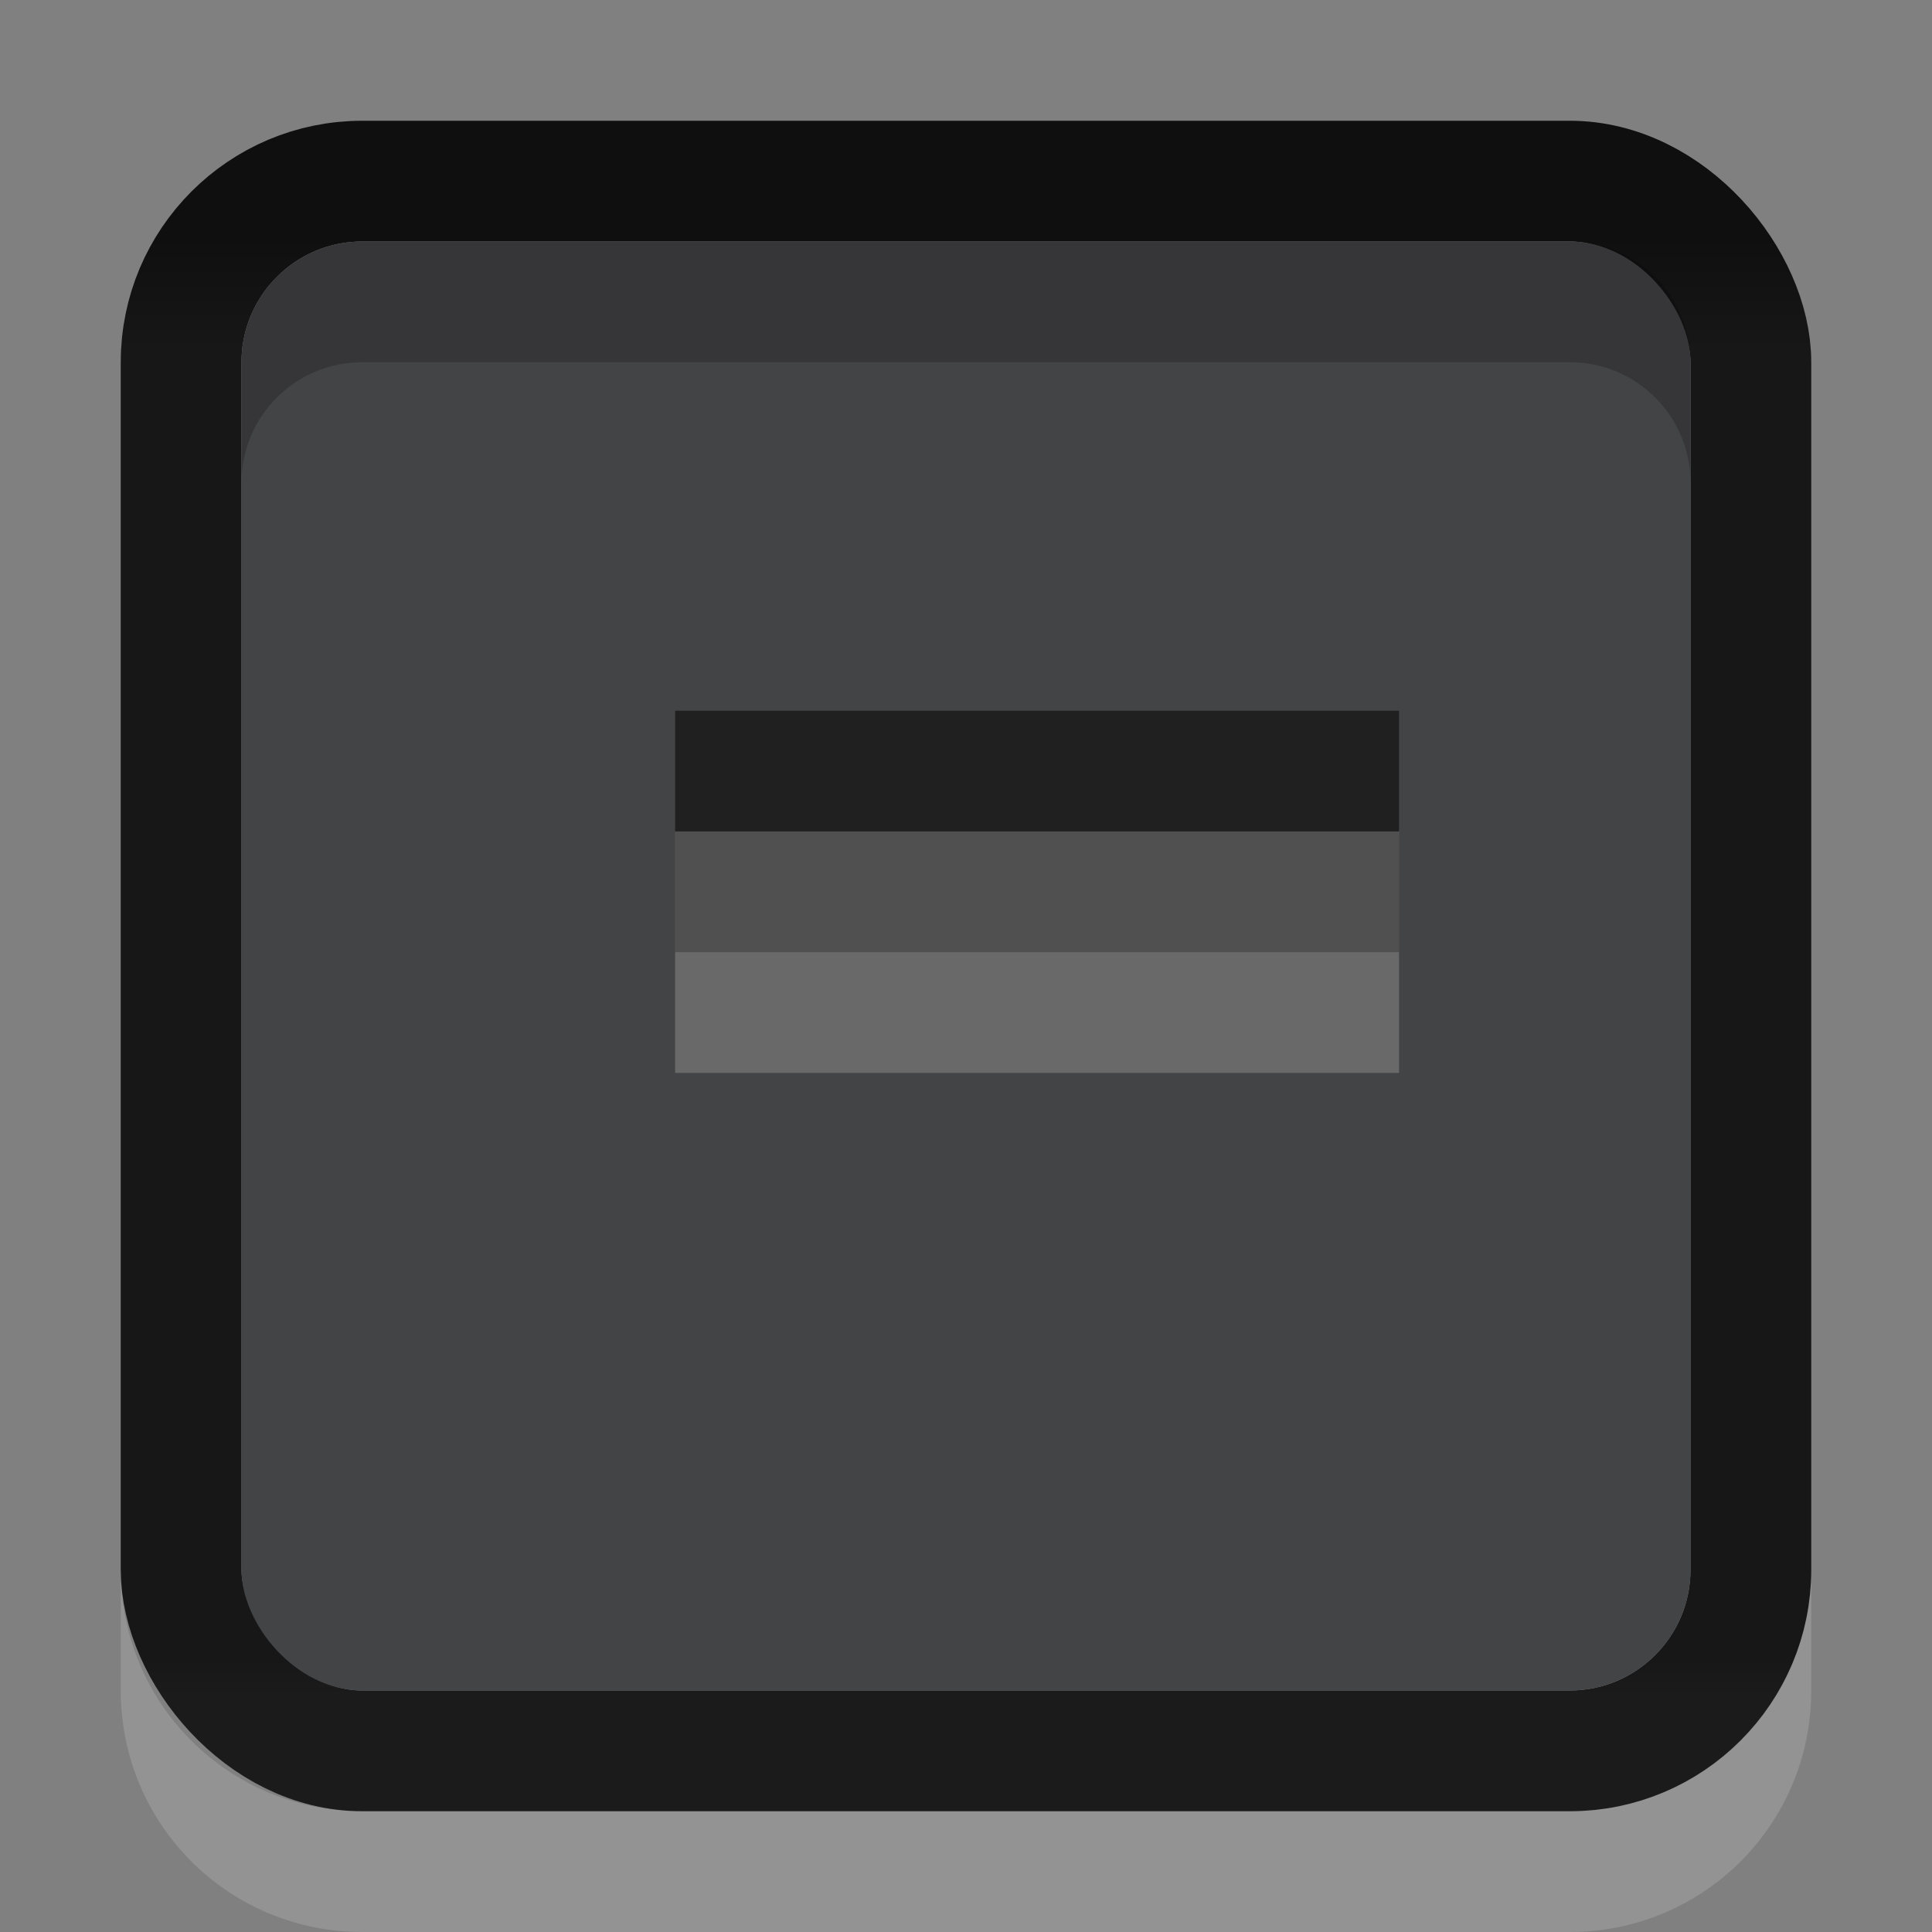 <?xml version="1.0" encoding="UTF-8" standalone="no"?>
<!-- Created with Inkscape (http://www.inkscape.org/) -->

<svg
   xmlns:dc="http://purl.org/dc/elements/1.1/"
   xmlns:cc="http://creativecommons.org/ns#"
   xmlns:rdf="http://www.w3.org/1999/02/22-rdf-syntax-ns#"
   xmlns:svg="http://www.w3.org/2000/svg"
   xmlns="http://www.w3.org/2000/svg"
   xmlns:xlink="http://www.w3.org/1999/xlink"
   xmlns:sodipodi="http://sodipodi.sourceforge.net/DTD/sodipodi-0.dtd"
   xmlns:inkscape="http://www.inkscape.org/namespaces/inkscape"
   width="16"
   height="16"
   id="svg2"
   version="1.1"
   inkscape:version="0.48.4 r9939"
   sodipodi:docname="checkbox-mixed-insensitive.svg"
   inkscape:export-filename="/home/steffen/.local/share/themes/neu2/gtk-3.0/assets/dark/checkbox-checked-insensitive.png"
   inkscape:export-xdpi="90"
   inkscape:export-ydpi="90">
  <rect width="100%" height="100%" fill="#808080" stroke="none"/>
  <defs
     id="defs4">
    <linearGradient
       inkscape:collect="always"
       xlink:href="#linearGradient3837"
       id="linearGradient3843"
       x1="8"
       y1="2"
       x2="8"
       y2="13"
       gradientUnits="userSpaceOnUse"
       gradientTransform="translate(-2.9802322e-8,1036.362)" />
    <linearGradient
       id="linearGradient3837">
      <stop
         style="stop-color:#ffffff;stop-opacity:1;"
         offset="0"
         id="stop3839" />
      <stop
         id="stop3781"
         offset="0.083"
         style="stop-color:#ffffff;stop-opacity:0;" />
      <stop
         style="stop-color:#0b0b0b;stop-opacity:0;"
         offset="0.909"
         id="stop3783" />
      <stop
         style="stop-color:#000000;stop-opacity:0.027;"
         offset="1"
         id="stop3841" />
    </linearGradient>
    <linearGradient
       inkscape:collect="always"
       xlink:href="#linearGradient3845"
       id="linearGradient3851"
       x1="8"
       y1="13"
       x2="8"
       y2="14"
       gradientUnits="userSpaceOnUse"
       gradientTransform="translate(-2.9802322e-8,1036.362)" />
    <linearGradient
       id="linearGradient3845">
      <stop
         style="stop-color:#000000;stop-opacity:0.18;"
         offset="0"
         id="stop3847" />
      <stop
         style="stop-color:#000000;stop-opacity:0.431;"
         offset="1"
         id="stop3849" />
    </linearGradient>
    <linearGradient
       inkscape:collect="always"
       xlink:href="#linearGradient3768-6"
       id="linearGradient3818"
       gradientUnits="userSpaceOnUse"
       x1="8"
       y1="1"
       x2="8"
       y2="14"
       gradientTransform="matrix(0.867,0,0,0.929,1.067,1037.397)" />
    <linearGradient
       id="linearGradient3768">
      <stop
         id="stop3770"
         offset="0"
         style="stop-color:#000000;stop-opacity:0.447;" />
      <stop
         style="stop-color:#000000;stop-opacity:0.275;"
         offset="0.078"
         id="stop3778" />
      <stop
         id="stop3774"
         offset="0.974"
         style="stop-color:#000000;stop-opacity:0.255;" />
      <stop
         id="stop3776"
         offset="1"
         style="stop-color:#000000;stop-opacity:0.188;" />
    </linearGradient>
    <linearGradient
       gradientUnits="userSpaceOnUse"
       y2="14"
       x2="8"
       y1="13"
       x1="8"
       id="linearGradient3851-4"
       xlink:href="#linearGradient3845-9"
       inkscape:collect="always" />
    <linearGradient
       gradientUnits="userSpaceOnUse"
       y2="13"
       x2="8"
       y1="2"
       x1="8"
       id="linearGradient3843-8"
       xlink:href="#linearGradient3837-0"
       inkscape:collect="always" />
    <linearGradient
       id="linearGradient3837-0">
      <stop
         id="stop3839-8"
         offset="0"
         style="stop-color:#ffffff;stop-opacity:1;" />
      <stop
         style="stop-color:#ffffff;stop-opacity:0;"
         offset="0.083"
         id="stop3781-3" />
      <stop
         id="stop3783-9"
         offset="0.909"
         style="stop-color:#0b0b0b;stop-opacity:0;" />
      <stop
         id="stop3841-5"
         offset="1"
         style="stop-color:#000000;stop-opacity:0.027;" />
    </linearGradient>
    <linearGradient
       id="linearGradient3845-9">
      <stop
         id="stop3847-7"
         offset="0"
         style="stop-color:#8d8d8f;stop-opacity:1;" />
      <stop
         id="stop3766"
         offset="0.75"
         style="stop-color:#ceced0;stop-opacity:1;" />
      <stop
         id="stop3849-2"
         offset="1"
         style="stop-color:#ceced0;stop-opacity:1;" />
    </linearGradient>
    <linearGradient
       id="linearGradient3768-6">
      <stop
         style="stop-color:#0f0f0f;stop-opacity:1;"
         offset="0"
         id="stop3770-6" />
      <stop
         id="stop3778-2"
         offset="0.078"
         style="stop-color:#171717;stop-opacity:1;" />
      <stop
         style="stop-color:#171717;stop-opacity:1;"
         offset="0.974"
         id="stop3774-0" />
      <stop
         style="stop-color:#1b1b1b;stop-opacity:1;"
         offset="1"
         id="stop3776-1" />
    </linearGradient>
    <linearGradient
       id="linearGradient3845-2">
      <stop
         id="stop3847-7-9"
         offset="0"
         style="stop-color:#1d1d1d;stop-opacity:1;" />
      <stop
         id="stop3849-1"
         offset="1"
         style="stop-color:#4080fb;stop-opacity:0.745;" />
    </linearGradient>
    <linearGradient
       gradientTransform="translate(1,-1)"
       gradientUnits="userSpaceOnUse"
       y2="14"
       x2="8"
       y1="13"
       x1="8"
       id="linearGradient3851-5"
       xlink:href="#linearGradient3845-2"
       inkscape:collect="always" />
    <linearGradient
       id="linearGradient3768-0">
      <stop
         style="stop-color:#000000;stop-opacity:0.447;"
         offset="0"
         id="stop3770-8" />
      <stop
         id="stop3778-1"
         offset="0.078"
         style="stop-color:#000000;stop-opacity:0.275;" />
      <stop
         style="stop-color:#000000;stop-opacity:0.255;"
         offset="0.974"
         id="stop3774-3" />
      <stop
         style="stop-color:#000000;stop-opacity:0.188;"
         offset="1"
         id="stop3776-9" />
    </linearGradient>
    <linearGradient
       id="linearGradient3845-6">
      <stop
         id="stop3847-8"
         offset="0"
         style="stop-color:#000000;stop-opacity:0.18;" />
      <stop
         id="stop3849-7"
         offset="1"
         style="stop-color:#000000;stop-opacity:0.431;" />
    </linearGradient>
    <linearGradient
       gradientTransform="translate(-2.9802322e-8,1036.362)"
       gradientUnits="userSpaceOnUse"
       y2="14"
       x2="8"
       y1="13"
       x1="8"
       id="linearGradient3851-1"
       xlink:href="#linearGradient3845-6"
       inkscape:collect="always" />
    <linearGradient
       id="linearGradient3837-5">
      <stop
         id="stop3839-5"
         offset="0"
         style="stop-color:#ffffff;stop-opacity:1;" />
      <stop
         style="stop-color:#ffffff;stop-opacity:0;"
         offset="0.083"
         id="stop3781-39" />
      <stop
         id="stop3783-92"
         offset="0.909"
         style="stop-color:#0b0b0b;stop-opacity:0;" />
      <stop
         id="stop3841-4"
         offset="1"
         style="stop-color:#000000;stop-opacity:0.027;" />
    </linearGradient>
    <linearGradient
       gradientTransform="translate(-2.9802322e-8,1036.362)"
       gradientUnits="userSpaceOnUse"
       y2="13"
       x2="8"
       y1="2"
       x1="8"
       id="linearGradient3843-0"
       xlink:href="#linearGradient3837-5"
       inkscape:collect="always" />
    <linearGradient
       id="linearGradient3969">
      <stop
         id="stop3971"
         offset="0"
         style="stop-color:#2c2c2c;stop-opacity:1;" />
      <stop
         id="stop3973"
         offset="1"
         style="stop-color:#464646;stop-opacity:1;" />
    </linearGradient>
    <linearGradient
       gradientUnits="userSpaceOnUse"
       y2="1036.362"
       x2="8"
       y1="1052.362"
       x1="8"
       id="linearGradient3796-7"
       xlink:href="#linearGradient3790-4"
       inkscape:collect="always" />
    <linearGradient
       gradientUnits="userSpaceOnUse"
       y2="3"
       x2="8"
       y1="14"
       x1="8"
       id="linearGradient3975-0"
       xlink:href="#linearGradient3969-1"
       inkscape:collect="always" />
    <linearGradient
       id="linearGradient3845-2-8">
      <stop
         id="stop3847-7-4"
         offset="0"
         style="stop-color:#1d1d1d;stop-opacity:1;" />
      <stop
         id="stop3849-1-0"
         offset="1"
         style="stop-color:#4080fb;stop-opacity:0.745;" />
    </linearGradient>
    <linearGradient
       gradientTransform="translate(1,-1)"
       gradientUnits="userSpaceOnUse"
       y2="14"
       x2="8"
       y1="13"
       x1="8"
       id="linearGradient3851-5-5"
       xlink:href="#linearGradient3845-2-8"
       inkscape:collect="always" />
    <linearGradient
       id="linearGradient3768-2">
      <stop
         style="stop-color:#000000;stop-opacity:0.447;"
         offset="0"
         id="stop3770-4" />
      <stop
         id="stop3778-8"
         offset="0.078"
         style="stop-color:#000000;stop-opacity:0.275;" />
      <stop
         style="stop-color:#000000;stop-opacity:0.255;"
         offset="0.974"
         id="stop3774-9" />
      <stop
         style="stop-color:#000000;stop-opacity:0.188;"
         offset="1"
         id="stop3776-93" />
    </linearGradient>
    <linearGradient
       gradientTransform="matrix(0.867,0,0,0.929,1.067,1037.397)"
       y2="14"
       x2="8"
       y1="1.039"
       x1="8"
       gradientUnits="userSpaceOnUse"
       id="linearGradient3818-1"
       xlink:href="#linearGradient3845-2-8"
       inkscape:collect="always" />
    <linearGradient
       id="linearGradient3845-1">
      <stop
         id="stop3847-6"
         offset="0"
         style="stop-color:#000000;stop-opacity:0.18;" />
      <stop
         id="stop3849-15"
         offset="1"
         style="stop-color:#000000;stop-opacity:0.431;" />
    </linearGradient>
    <linearGradient
       gradientTransform="translate(-2.9802322e-8,1036.362)"
       gradientUnits="userSpaceOnUse"
       y2="14"
       x2="8"
       y1="13"
       x1="8"
       id="linearGradient3851-53"
       xlink:href="#linearGradient3845-1"
       inkscape:collect="always" />
    <linearGradient
       id="linearGradient3837-1">
      <stop
         id="stop3839-3"
         offset="0"
         style="stop-color:#ffffff;stop-opacity:1;" />
      <stop
         style="stop-color:#ffffff;stop-opacity:0;"
         offset="0.083"
         id="stop3781-7" />
      <stop
         id="stop3783-4"
         offset="0.909"
         style="stop-color:#0b0b0b;stop-opacity:0;" />
      <stop
         id="stop3841-9"
         offset="1"
         style="stop-color:#000000;stop-opacity:0.027;" />
    </linearGradient>
    <linearGradient
       gradientTransform="translate(-2.9802322e-8,1036.362)"
       gradientUnits="userSpaceOnUse"
       y2="13"
       x2="8"
       y1="2"
       x1="8"
       id="linearGradient3843-1"
       xlink:href="#linearGradient3837-1"
       inkscape:collect="always" />
    <linearGradient
       id="linearGradient3969-1">
      <stop
         id="stop3971-2"
         offset="0"
         style="stop-color:#2c2c2c;stop-opacity:1;" />
      <stop
         id="stop3973-8"
         offset="1"
         style="stop-color:#464646;stop-opacity:1;" />
    </linearGradient>
    <linearGradient
       id="linearGradient3790-4"
       inkscape:collect="always">
      <stop
         id="stop3792-5"
         offset="0"
         style="stop-color:#4080fb;stop-opacity:1;" />
      <stop
         id="stop3794-5"
         offset="1"
         style="stop-color:#4080fb;stop-opacity:0;" />
    </linearGradient>
  </defs>
  <sodipodi:namedview
     id="base"
     pagecolor="#ffffff"
     bordercolor="#666666"
     borderopacity="1.0"
     inkscape:pageopacity="0.0"
     inkscape:pageshadow="2"
     inkscape:zoom="22.627418"
     inkscape:cx="-2.099048"
     inkscape:cy="6.4237341"
     inkscape:document-units="px"
     inkscape:current-layer="layer1"
     showgrid="true"
     inkscape:snap-bbox="true"
     showguides="true"
     inkscape:guide-bbox="true"
     inkscape:showpageshadow="false"
     showborder="true"
     inkscape:window-width="1006"
     inkscape:window-height="723"
     inkscape:window-x="358"
     inkscape:window-y="22"
     inkscape:window-maximized="0"
     inkscape:snap-global="true">
    <inkscape:grid
       type="xygrid"
       id="grid2985"
       empspacing="5"
       visible="true"
       enabled="true"
       snapvisiblegridlinesonly="true" />
  </sodipodi:namedview>
  <g
     inkscape:label="Ebene 1"
     inkscape:groupmode="layer"
     id="layer1"
     transform="translate(0,-1036.362)">
    <rect
       ry="1.5"
       rx="1.5"
       y="1037.862"
       x="1.5"
       height="13"
       width="13"
       id="rect17861"
       style="color:#000000;fill:none;fill-opacity:1;stroke:url(#linearGradient3818);stroke-width:1;stroke-miterlimit:4;stroke-opacity:1;stroke-dasharray:none;marker:none;visibility:visible;display:inline;overflow:visible;enable-background:accumulate" />
    <rect
       style="fill:#434446;stroke:none;fill-opacity:1"
       id="rect3842"
       width="12"
       height="12"
       x="2"
       y="2"
       transform="translate(0,1036.362)"
       rx="1"
       ry="1" />
    <path
       style="fill:#000000;fill-opacity:1;stroke:#000000;stroke-width:0;stroke-miterlimit:4;stroke-opacity:1;stroke-dasharray:none;opacity:0.2"
       d="m 3,1038.362 c -0.554,0 -1,0.446 -1,1 l 0,1 c 0,-0.554 0.446,-1 1,-1 l 10,0 c 0.554,0 1,0.446 1,1 l 0,-1 c 0,-0.554 -0.446,-1 -1,-1 l -10,0 z"
       id="rect3769"
       inkscape:connector-curvature="0"
       inkscape:export-xdpi="90"
       inkscape:export-ydpi="90" />
    <path
       style="opacity:0.15;fill:#ffffff;fill-opacity:1;stroke:#000000;stroke-width:0;stroke-miterlimit:4;stroke-opacity:1;stroke-dasharray:none"
       d="m 1,1049.362 0,1 c 0,1.108 0.892,2 2,2 l 10,0 c 1.108,0 2,-0.892 2,-2 l 0,-1 c 0,1.108 -0.892,2 -2,2 l -10,0 c -1.108,0 -2,-0.892 -2,-2 z"
       id="rect3803"
       inkscape:connector-curvature="0" />
    <rect
       style="opacity:1;fill:none;stroke:none"
       id="rect3840"
       width="12"
       height="12"
       x="2"
       y="2"
       transform="translate(0,1036.362)"
       rx="1"
       ry="1" />
    <g
       id="g4049-5"
       transform="matrix(0.707,0.707,-0.707,0.707,727.944,295.311)"
       style="opacity:0.85;fill:#ffffff;fill-opacity:1">
      <g
         id="g4056-8"
         transform="matrix(0.707,0.707,-0.53,0.53,557.822,487.354)"
         style="fill:#ffffff;fill-opacity:1">
        <g
           id="g3981-9"
           transform="translate(-3,-5)"
           style="fill:#ffffff;fill-opacity:1">
          <rect
             ry="0"
             y="1027.362"
             x="11"
             height="8"
             width="2"
             id="rect3979-3"
             style="fill:#1a1a1a;fill-opacity:1;stroke:none" />
        </g>
      </g>
    </g>
    <g
       id="g4049-4"
       transform="matrix(0.707,0.707,-0.707,0.707,727.944,296.311)">
      <g
         id="g4056-6"
         transform="matrix(0.707,0.707,-0.53,0.53,557.822,487.354)">
        <g
           id="g3981-8"
           transform="translate(-3,-5)"
           style="fill:#3b3c3e;fill-opacity:1">
          <rect
             ry="0"
             y="1027.362"
             x="11"
             height="8"
             width="2"
             id="rect3979-35"
             style="fill:#696969;fill-opacity:1;stroke:none" />
        </g>
        <rect
           style="fill:#505050;fill-opacity:1;stroke:none"
           id="rect4041-5"
           width="1"
           height="8"
           x="8"
           y="1022.362" />
      </g>
    </g>
  </g>
</svg>
